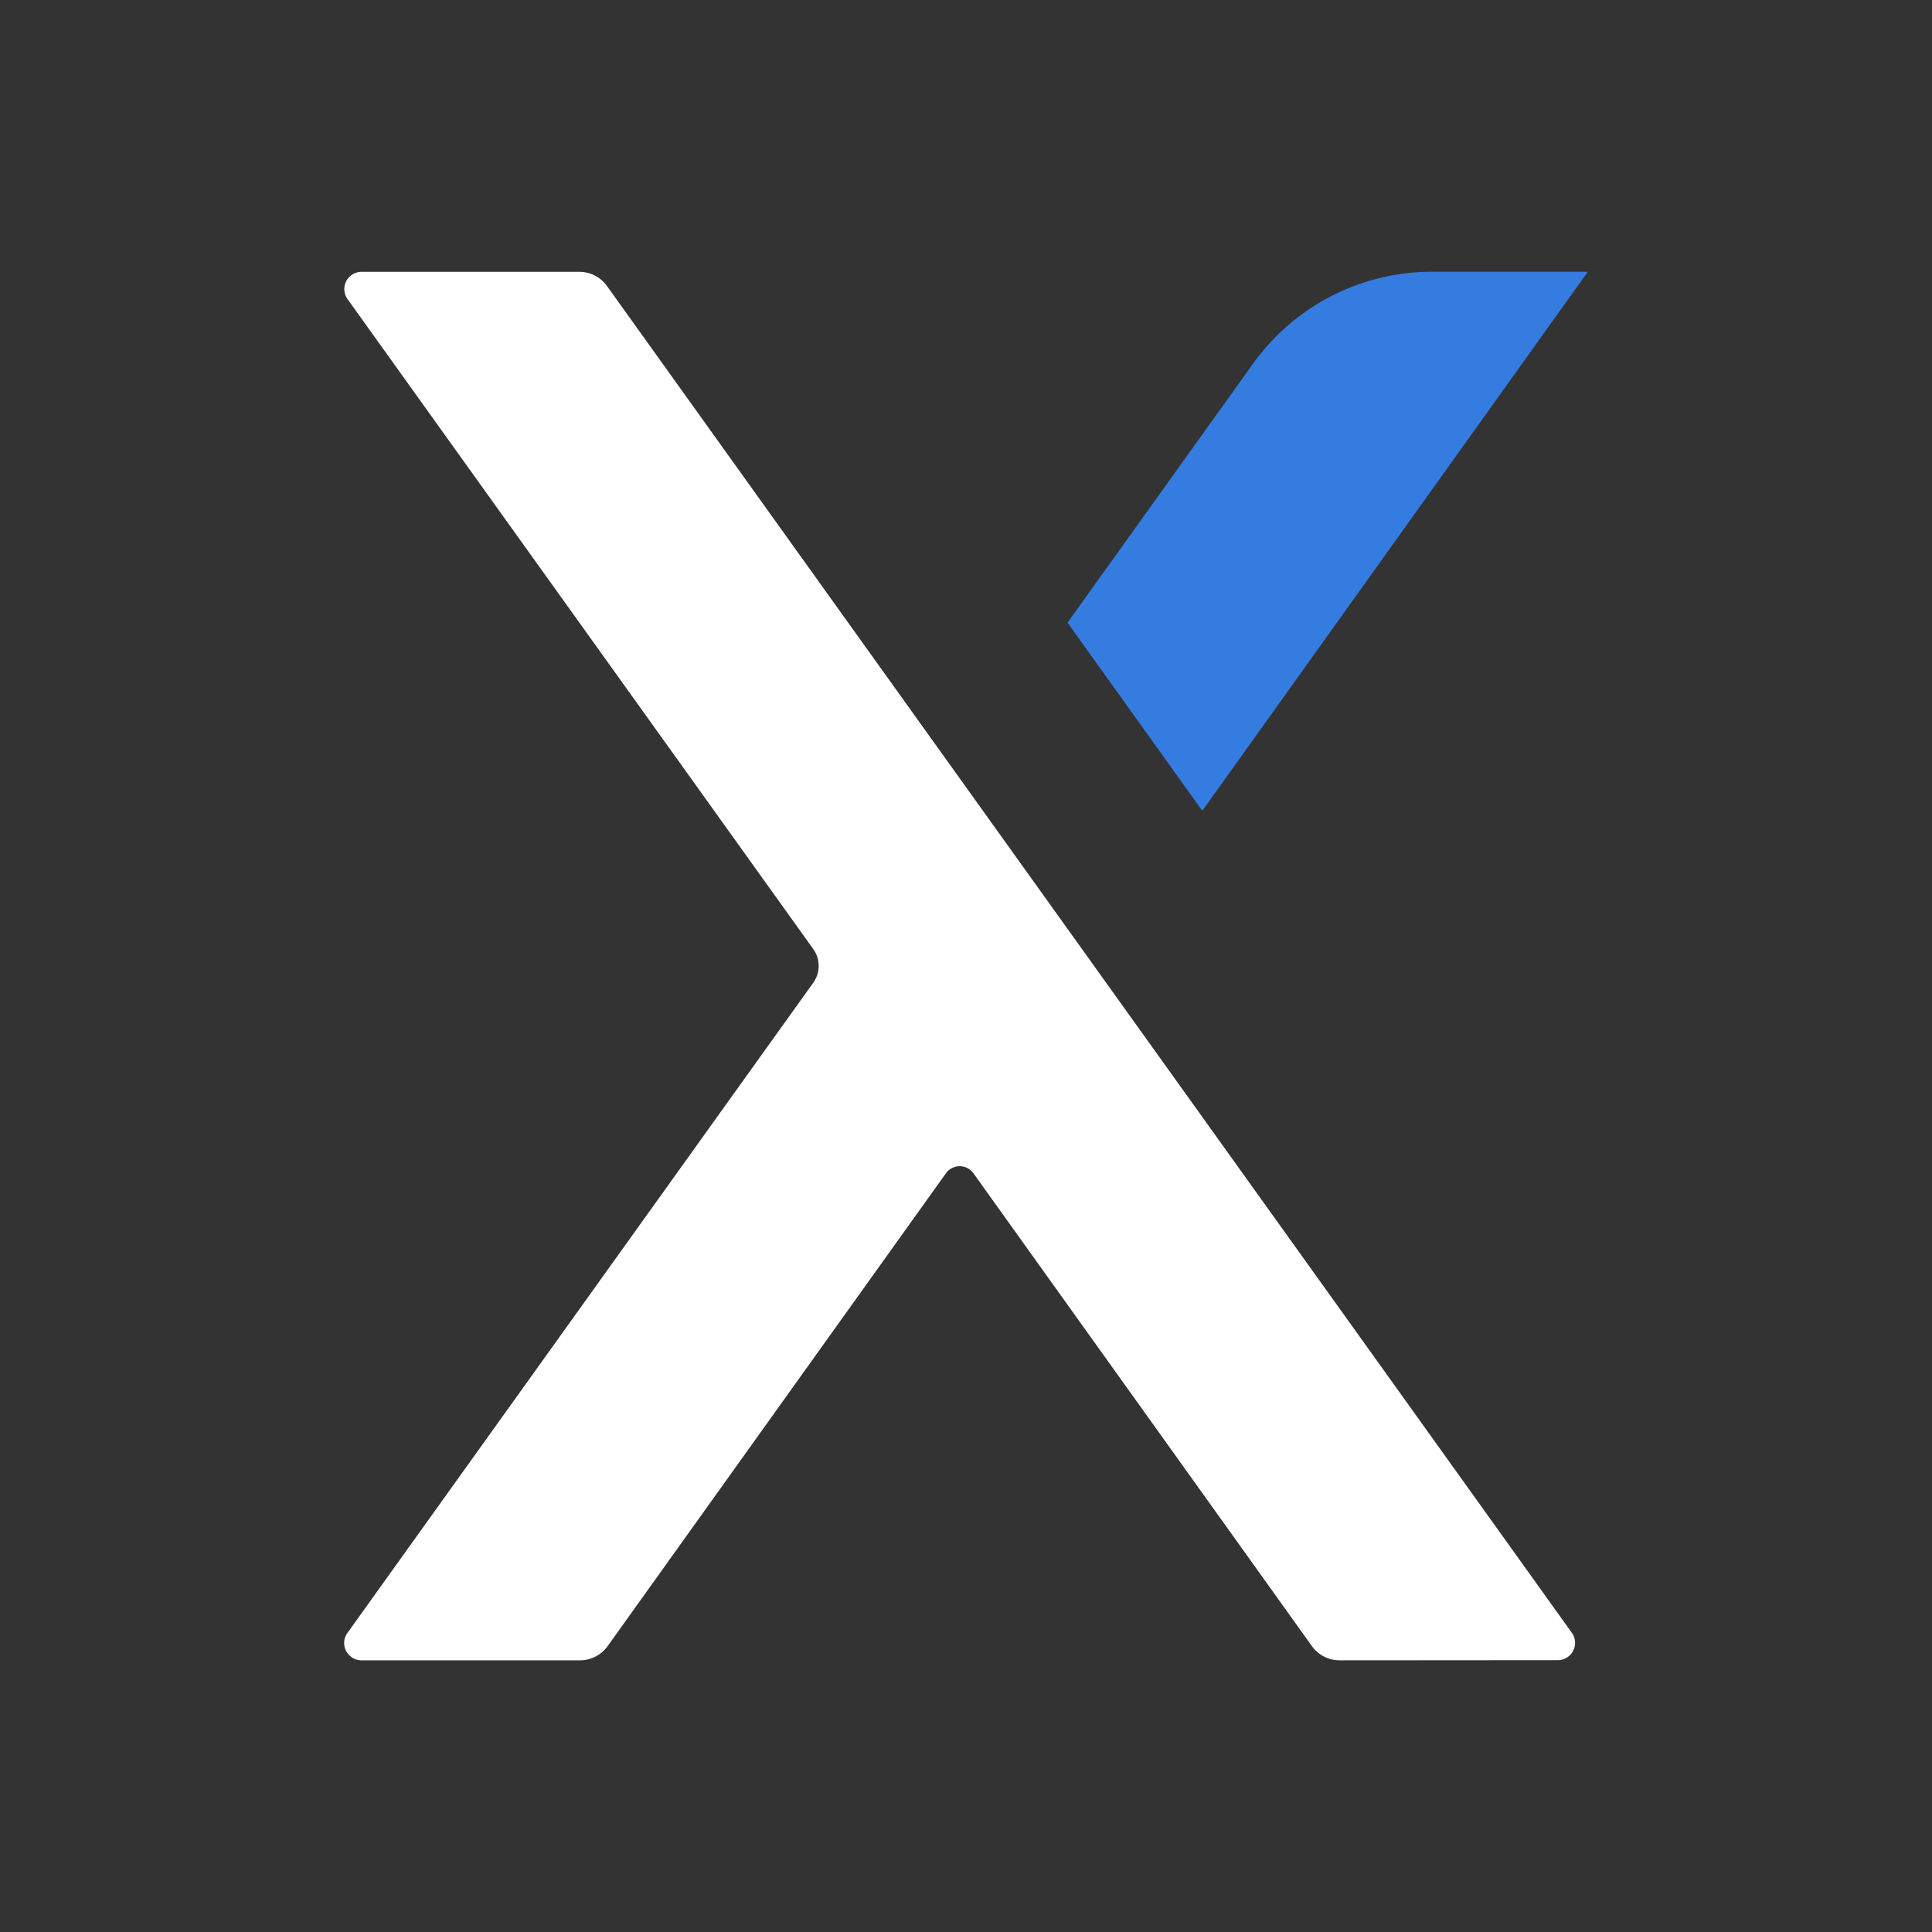 <svg xmlns="http://www.w3.org/2000/svg" width="64" height="64" viewBox="0 0 64 64">
  <rect x="0" y="0" width="64" height="64" fill="#333333" stroke="none"/>
  <g id="Icrypex_Icon_v2_64" transform="translate(-505 -239.652)">
    <circle id="Bg" cx="32" cy="32" r="32" transform="translate(505 239.652)" fill="#2a3553" opacity="0"/>
    <g id="Symbol" transform="translate(516.403 248.652)">
      <path id="X_Blue" d="M-2110.191,174.775v0l-4.463-6.23,6.134-8.563a7.294,7.294,0,0,1,5.933-3.061h5.169l-12.769,17.854Z" transform="translate(2138.614 -156.919)" fill="#357ce1"/>
      <path id="Type" d="M282,46.247a1.128,1.128,0,0,1-.917-.472L269.872,30.113a.56.56,0,0,0-.91,0L257.756,45.775a1.129,1.129,0,0,1-.918.472h-7.247a.563.563,0,0,1-.324-.108.57.57,0,0,1-.131-.8l15.43-21.537a.959.959,0,0,0,0-1.117L249.136,1.152a.571.571,0,0,1,.455-.9h7.226a1.128,1.128,0,0,1,.917.471L289.7,45.342a.573.573,0,0,1-.457.9Z" transform="translate(-249.029 -0.247)" fill="#fff"/>
    </g>
  </g>
</svg>
